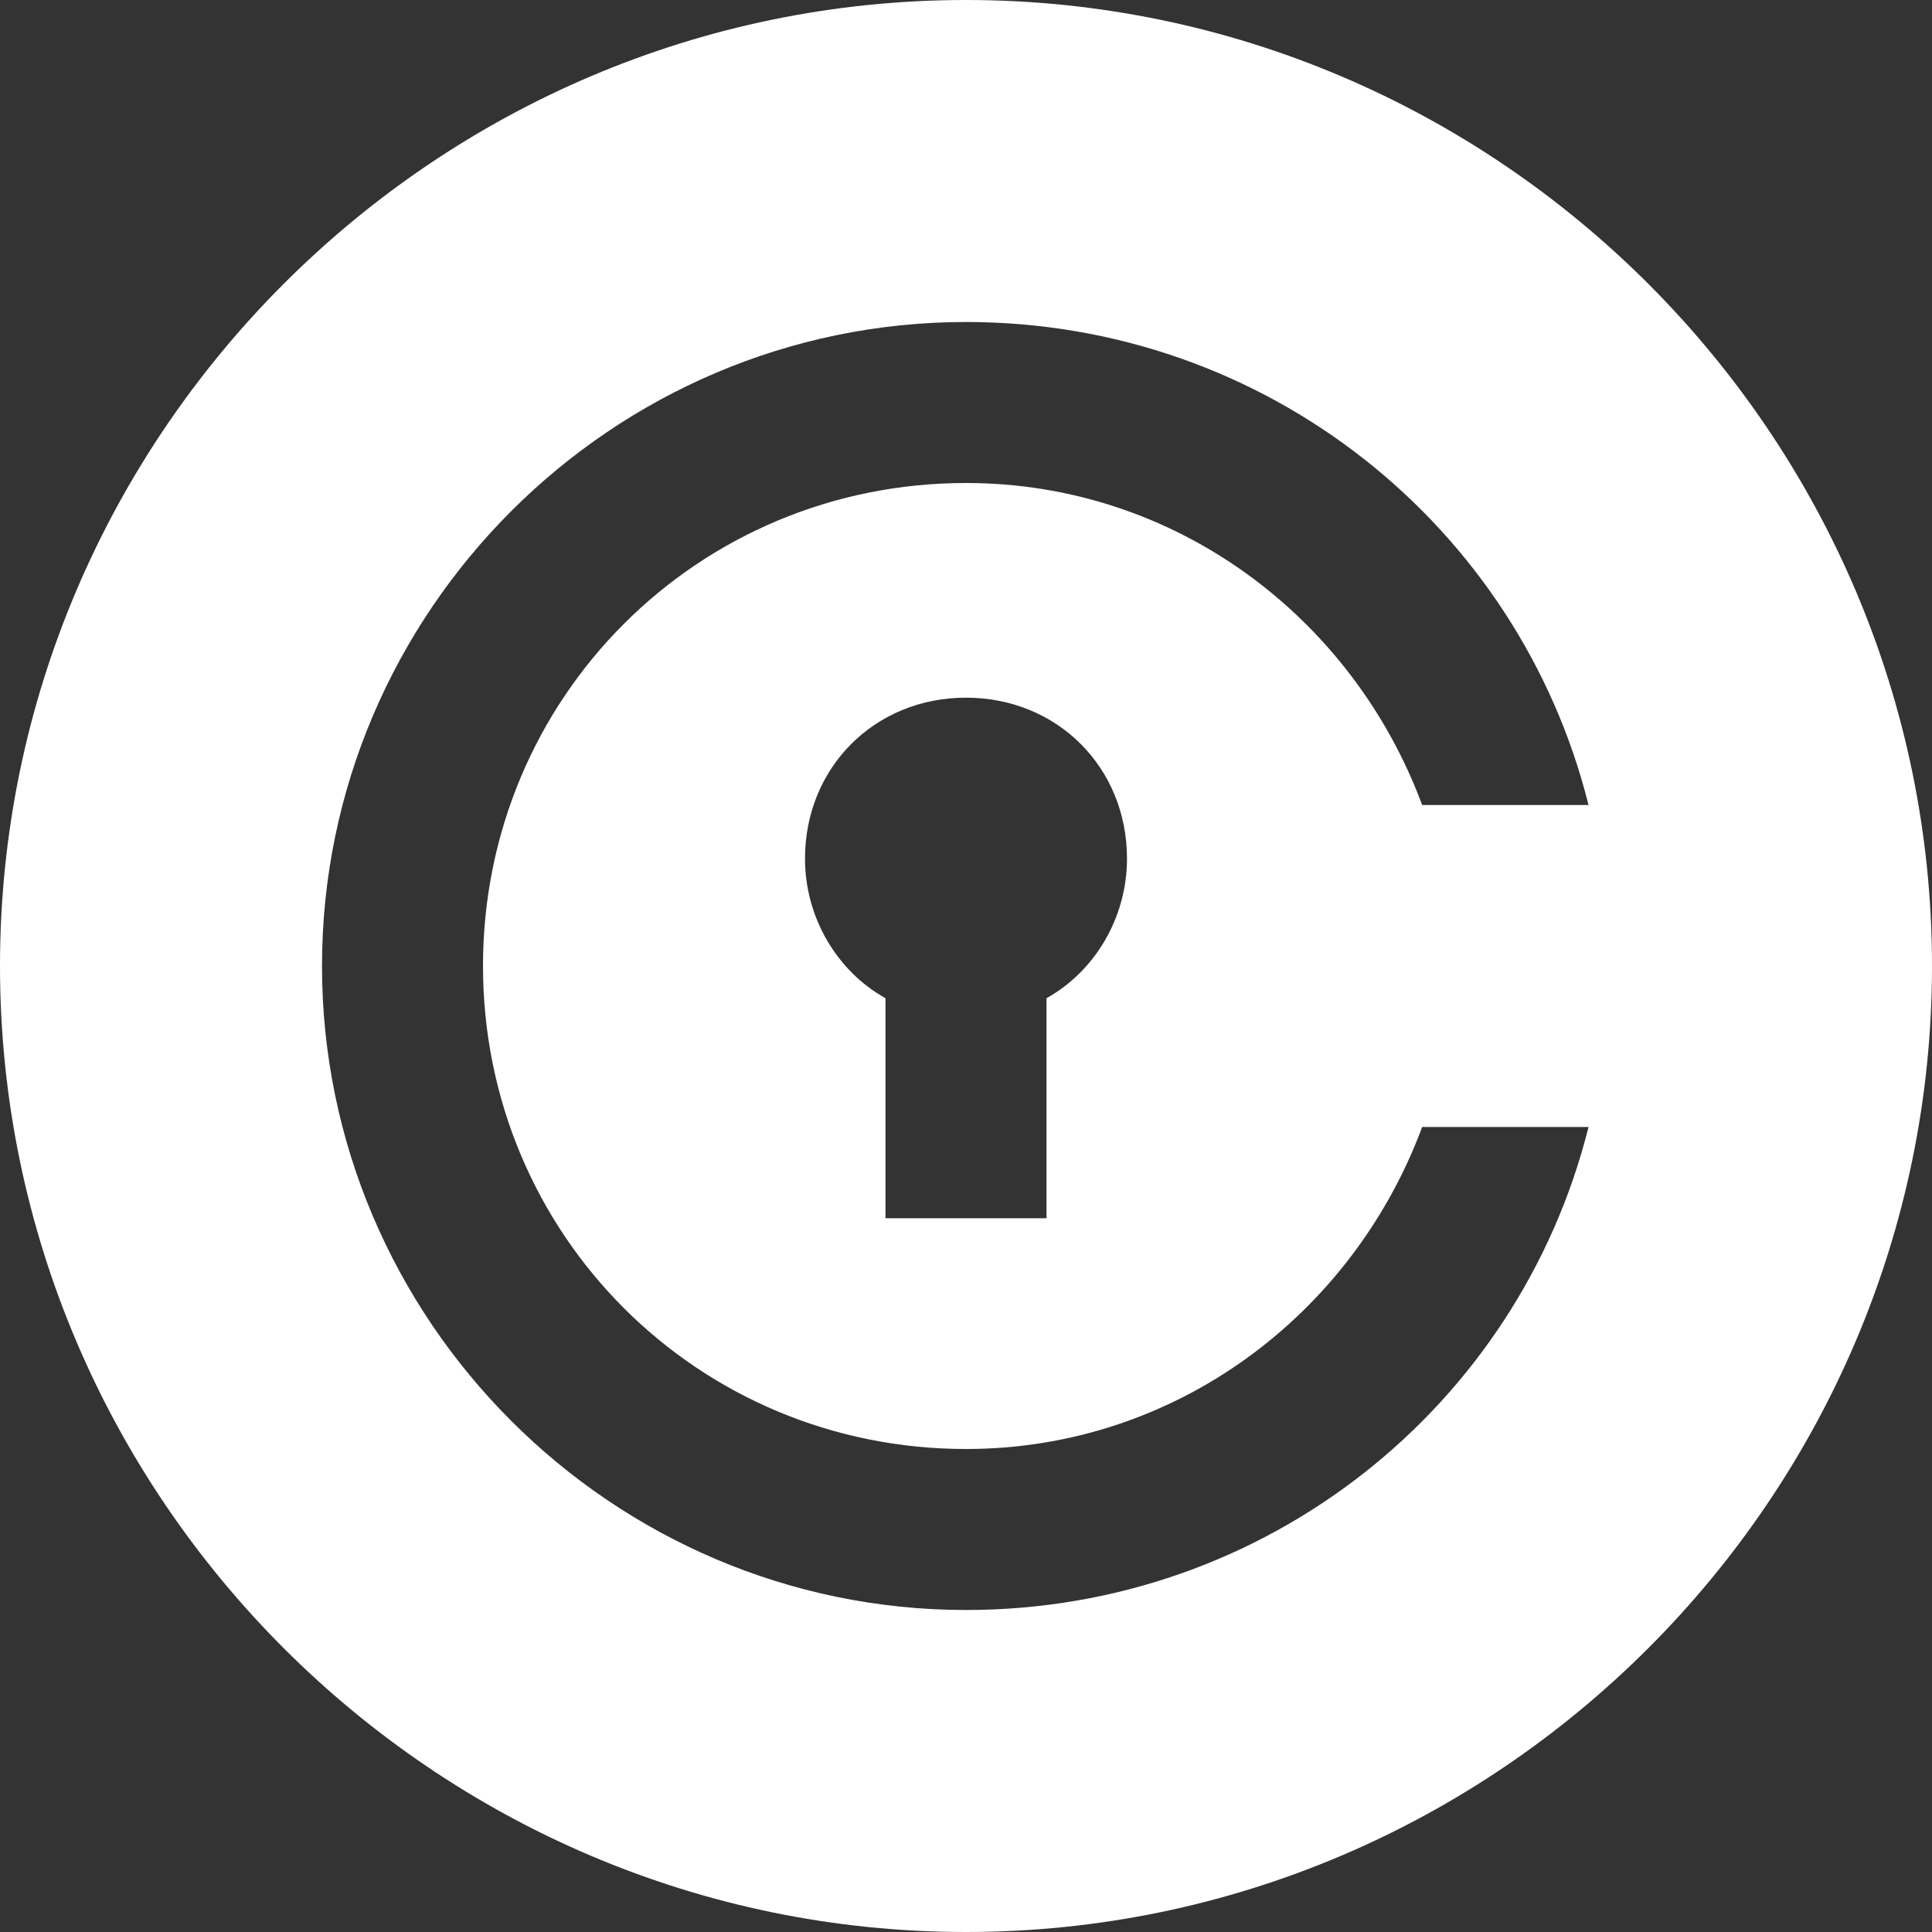 <?xml version="1.0" encoding="utf-8"?>
<!-- Generator: Adobe Illustrator 21.1.0, SVG Export Plug-In . SVG Version: 6.00 Build 0)  -->
<svg version="1.1" id="Слой_1" xmlns="http://www.w3.org/2000/svg" xmlns:xlink="http://www.w3.org/1999/xlink" x="0px" y="0px"
	 viewBox="0 0 36 36" style="enable-background:new 0 0 36 36;" xml:space="preserve">
<rect x="0" y="0" width="36" height="36" fill="#333333" stroke="none"/>
<style type="text/css">
	.st0{fill:#FFFFFF;}
</style>
<g>
	<path class="st0" d="M18,0C8.1,0,0,8.1,0,18c0,9.9,8.1,18,18,18s18-8.1,18-18C36,8.1,27.9,0,18,0z M15,16c0-1.7,1.3-3,3-3
		s3,1.3,3,3c0,1.1-0.6,2.1-1.5,2.6v4.1h-3v-4.1C15.6,18.1,15,17.1,15,16z M18,9c-5,0-9,4-9,9c0,5,4,9,9,9c3.9,0,7.2-2.5,8.5-6h3.1
		c-1.3,5.2-6,9-11.6,9c-6.6,0-12-5.4-12-12c0-6.6,5.4-12,12-12c5.6,0,10.3,3.8,11.6,9h-3.1C25.2,11.5,21.9,9,18,9z"/>
</g>
</svg>
